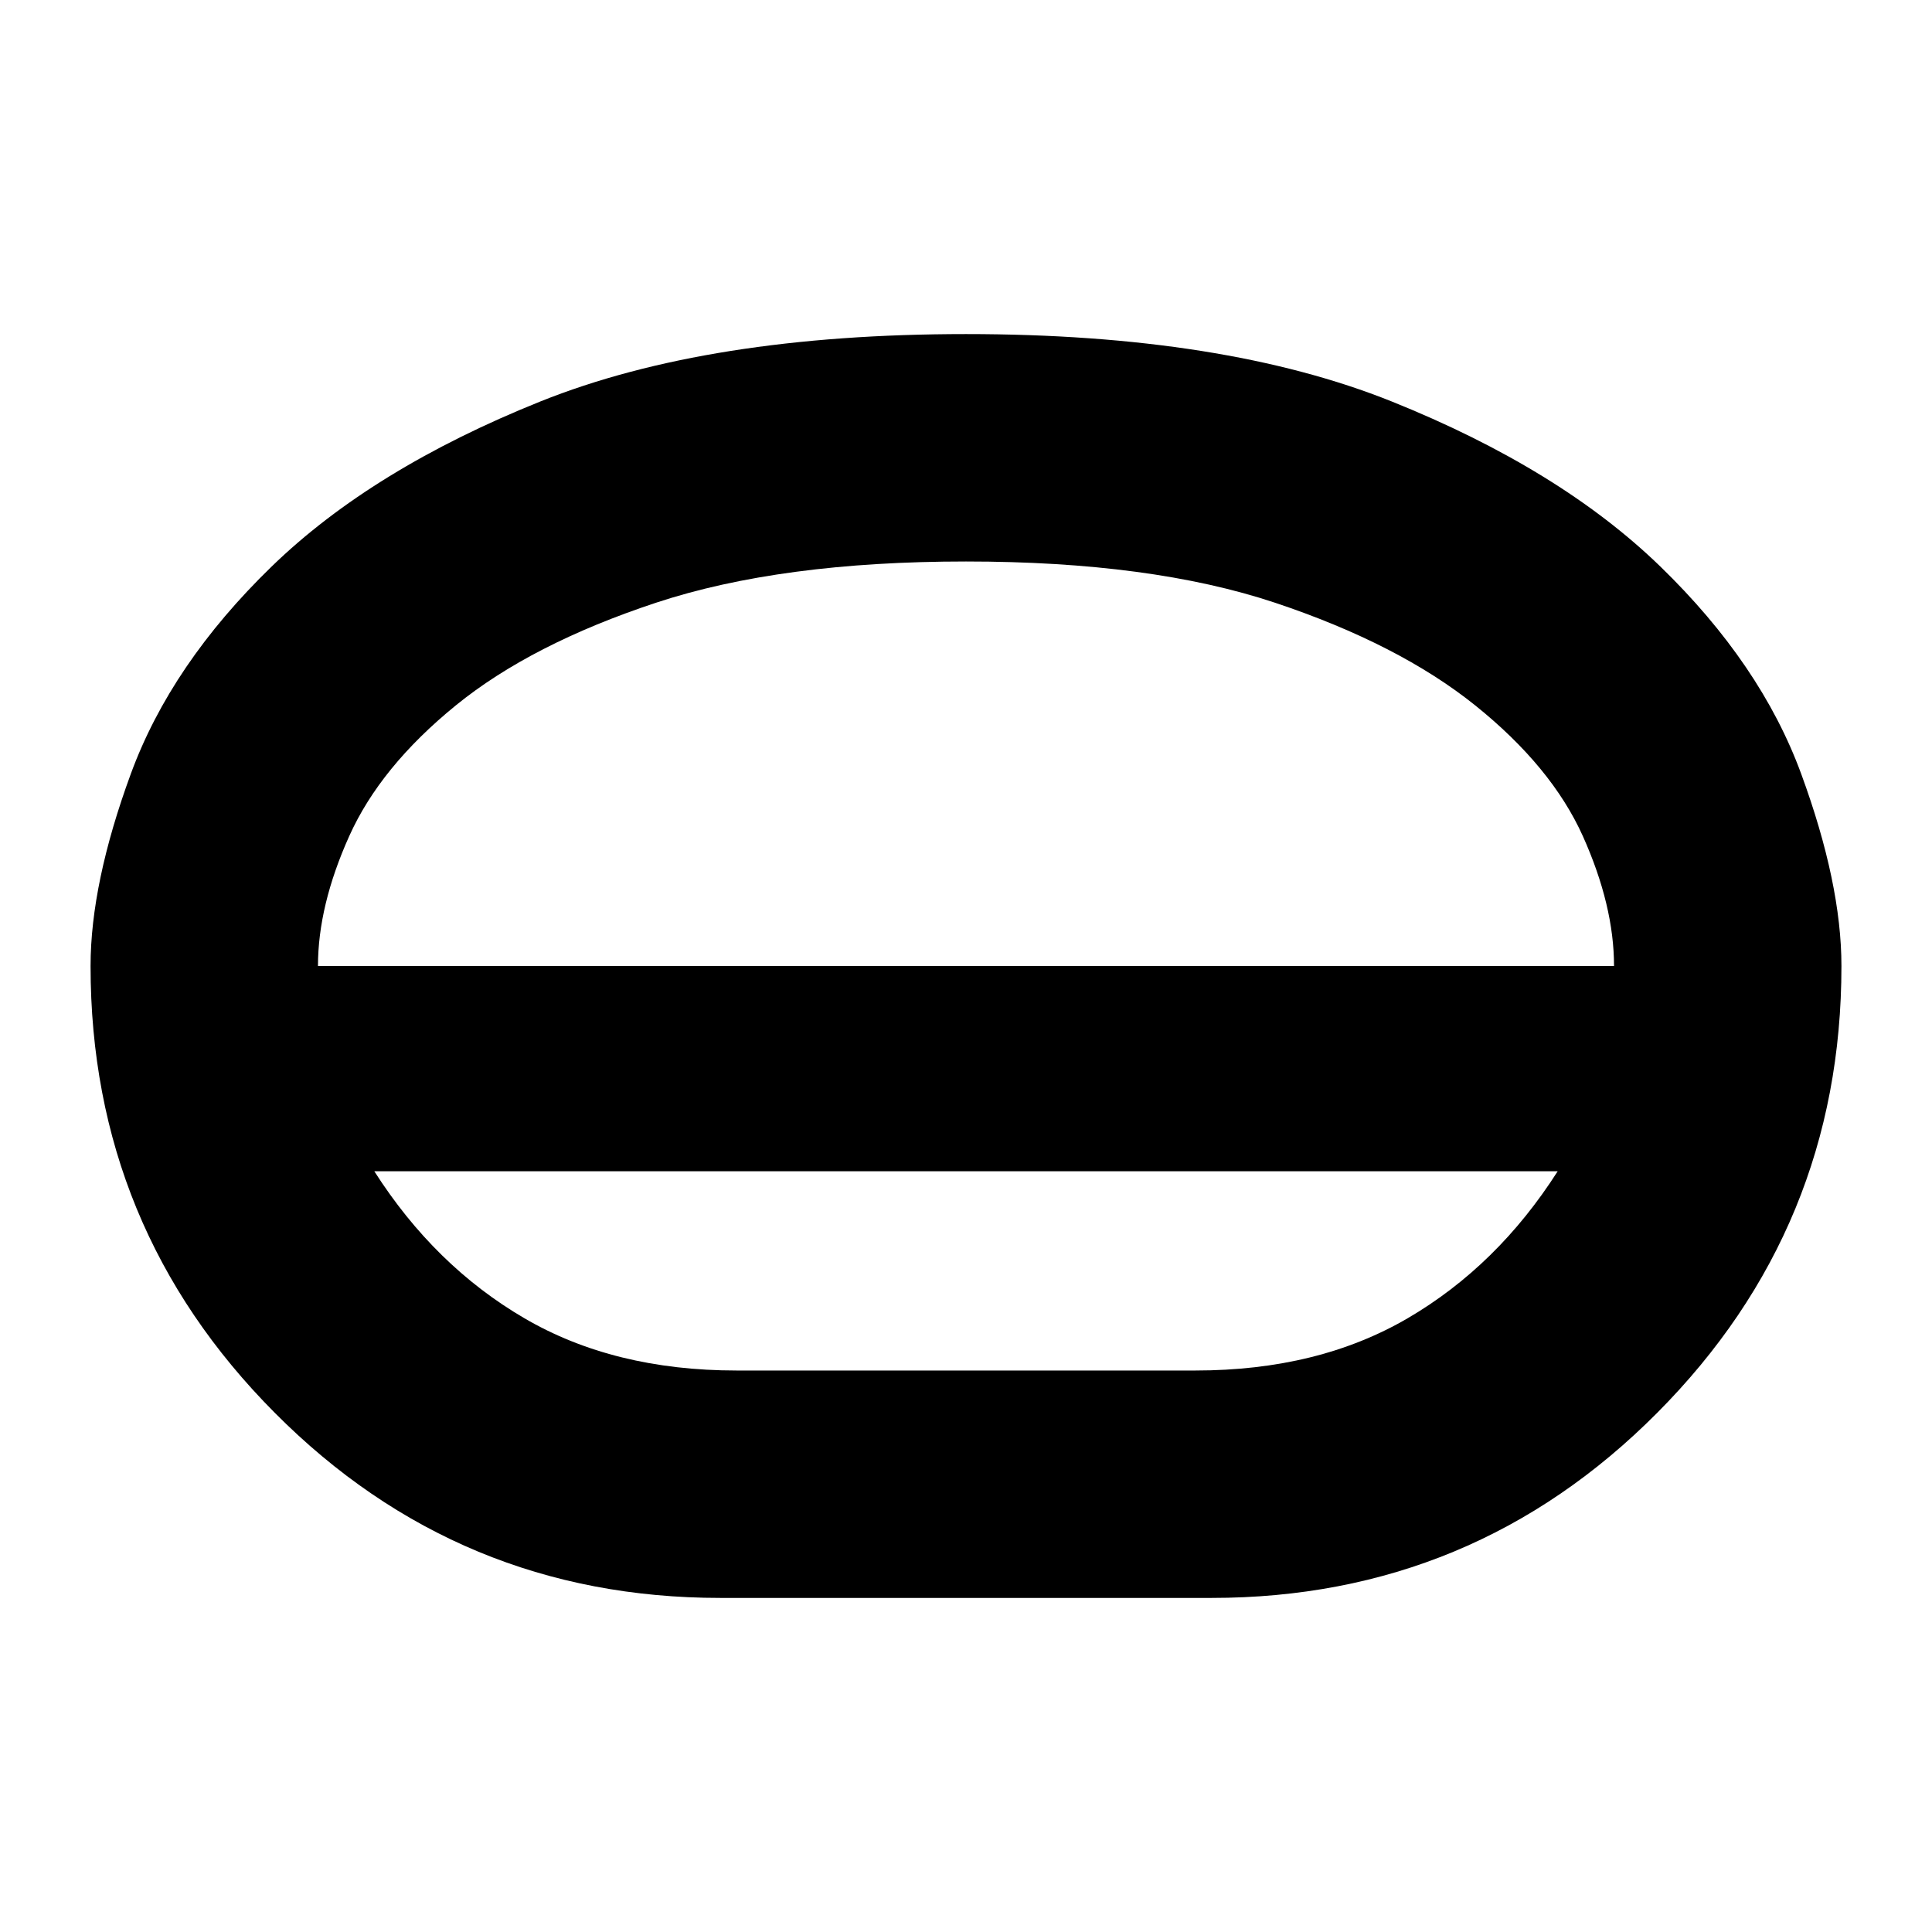 <svg xmlns="http://www.w3.org/2000/svg" height="24" width="24"><path d="M8.95 19.85q-3.25 0-5.537-2.3-2.288-2.3-2.288-5.55 0-1.025.5-2.387.5-1.363 1.75-2.576 1.25-1.212 3.338-2.05Q8.8 4.15 12 4.15q3.2 0 5.288.837 2.087.838 3.337 2.05 1.25 1.213 1.75 2.576.5 1.362.5 2.387 0 3.25-2.288 5.55-2.287 2.3-5.537 2.3Zm.2-2.825h5.7q1.525 0 2.638-.65 1.112-.65 1.862-1.825H4.65q.75 1.175 1.863 1.825 1.112.65 2.637.65ZM12 14.55Zm0-1.275ZM3.95 12h16.1q0-.75-.387-1.613-.388-.862-1.338-1.625-.95-.762-2.487-1.275Q14.3 6.975 12 6.975t-3.85.512Q6.6 8 5.663 8.762q-.938.763-1.325 1.625Q3.95 11.25 3.95 12ZM12 12Z"/></svg>